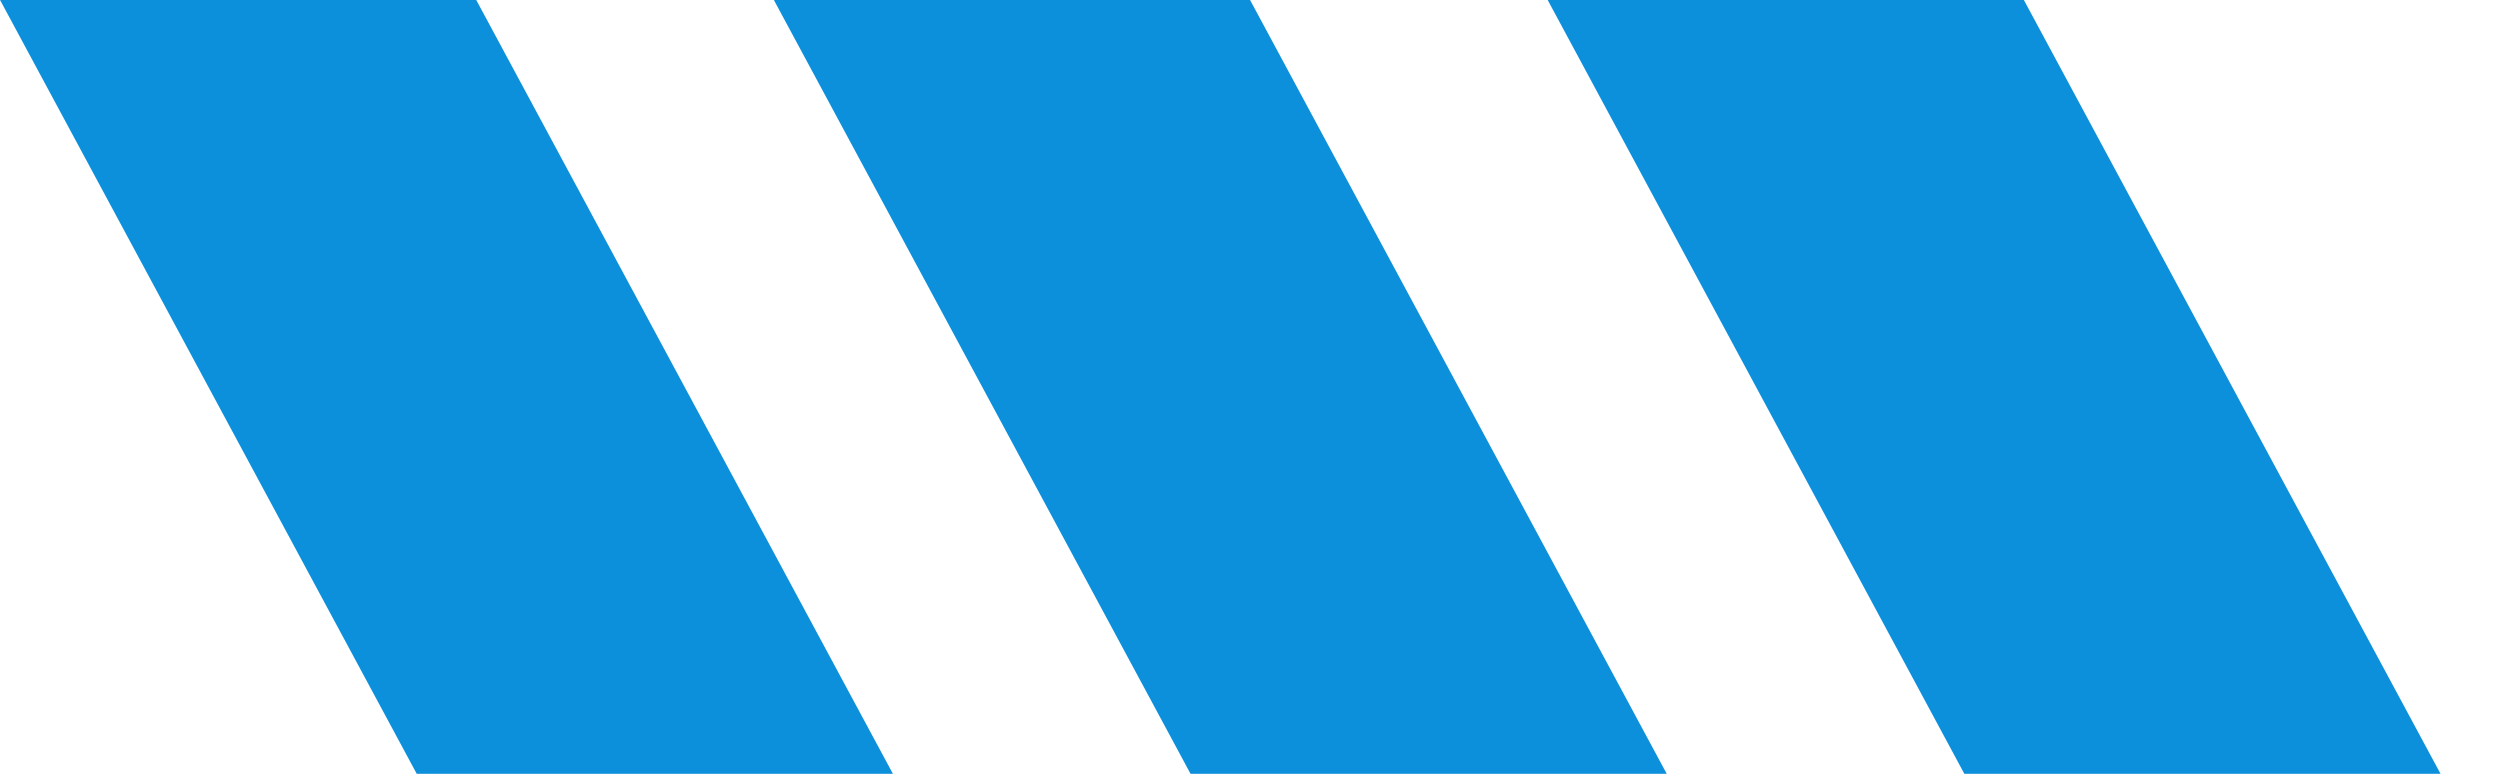 ﻿<?xml version="1.0" encoding="utf-8"?>
<svg version="1.1" xmlns:xlink="http://www.w3.org/1999/xlink" width="42px" height="13px" xmlns="http://www.w3.org/2000/svg">
  <g transform="matrix(1 0 0 1 -450 -124 )">
    <path d="M 41.001 13  L 33.001 13  L 26.001 0  L 34.001 0  L 41.001 13  Z M 28.001 13  L 20.001 13  L 13.001 0  L 21.001 0  L 28.001 13  Z M 15.001 13  L 7.001 13  L 0.001 0  L 8.001 0  L 15.001 13  Z " fill-rule="nonzero" fill="#0c90db" stroke="none" transform="matrix(1 0 0 1 450 124 )" />
  </g>
</svg>